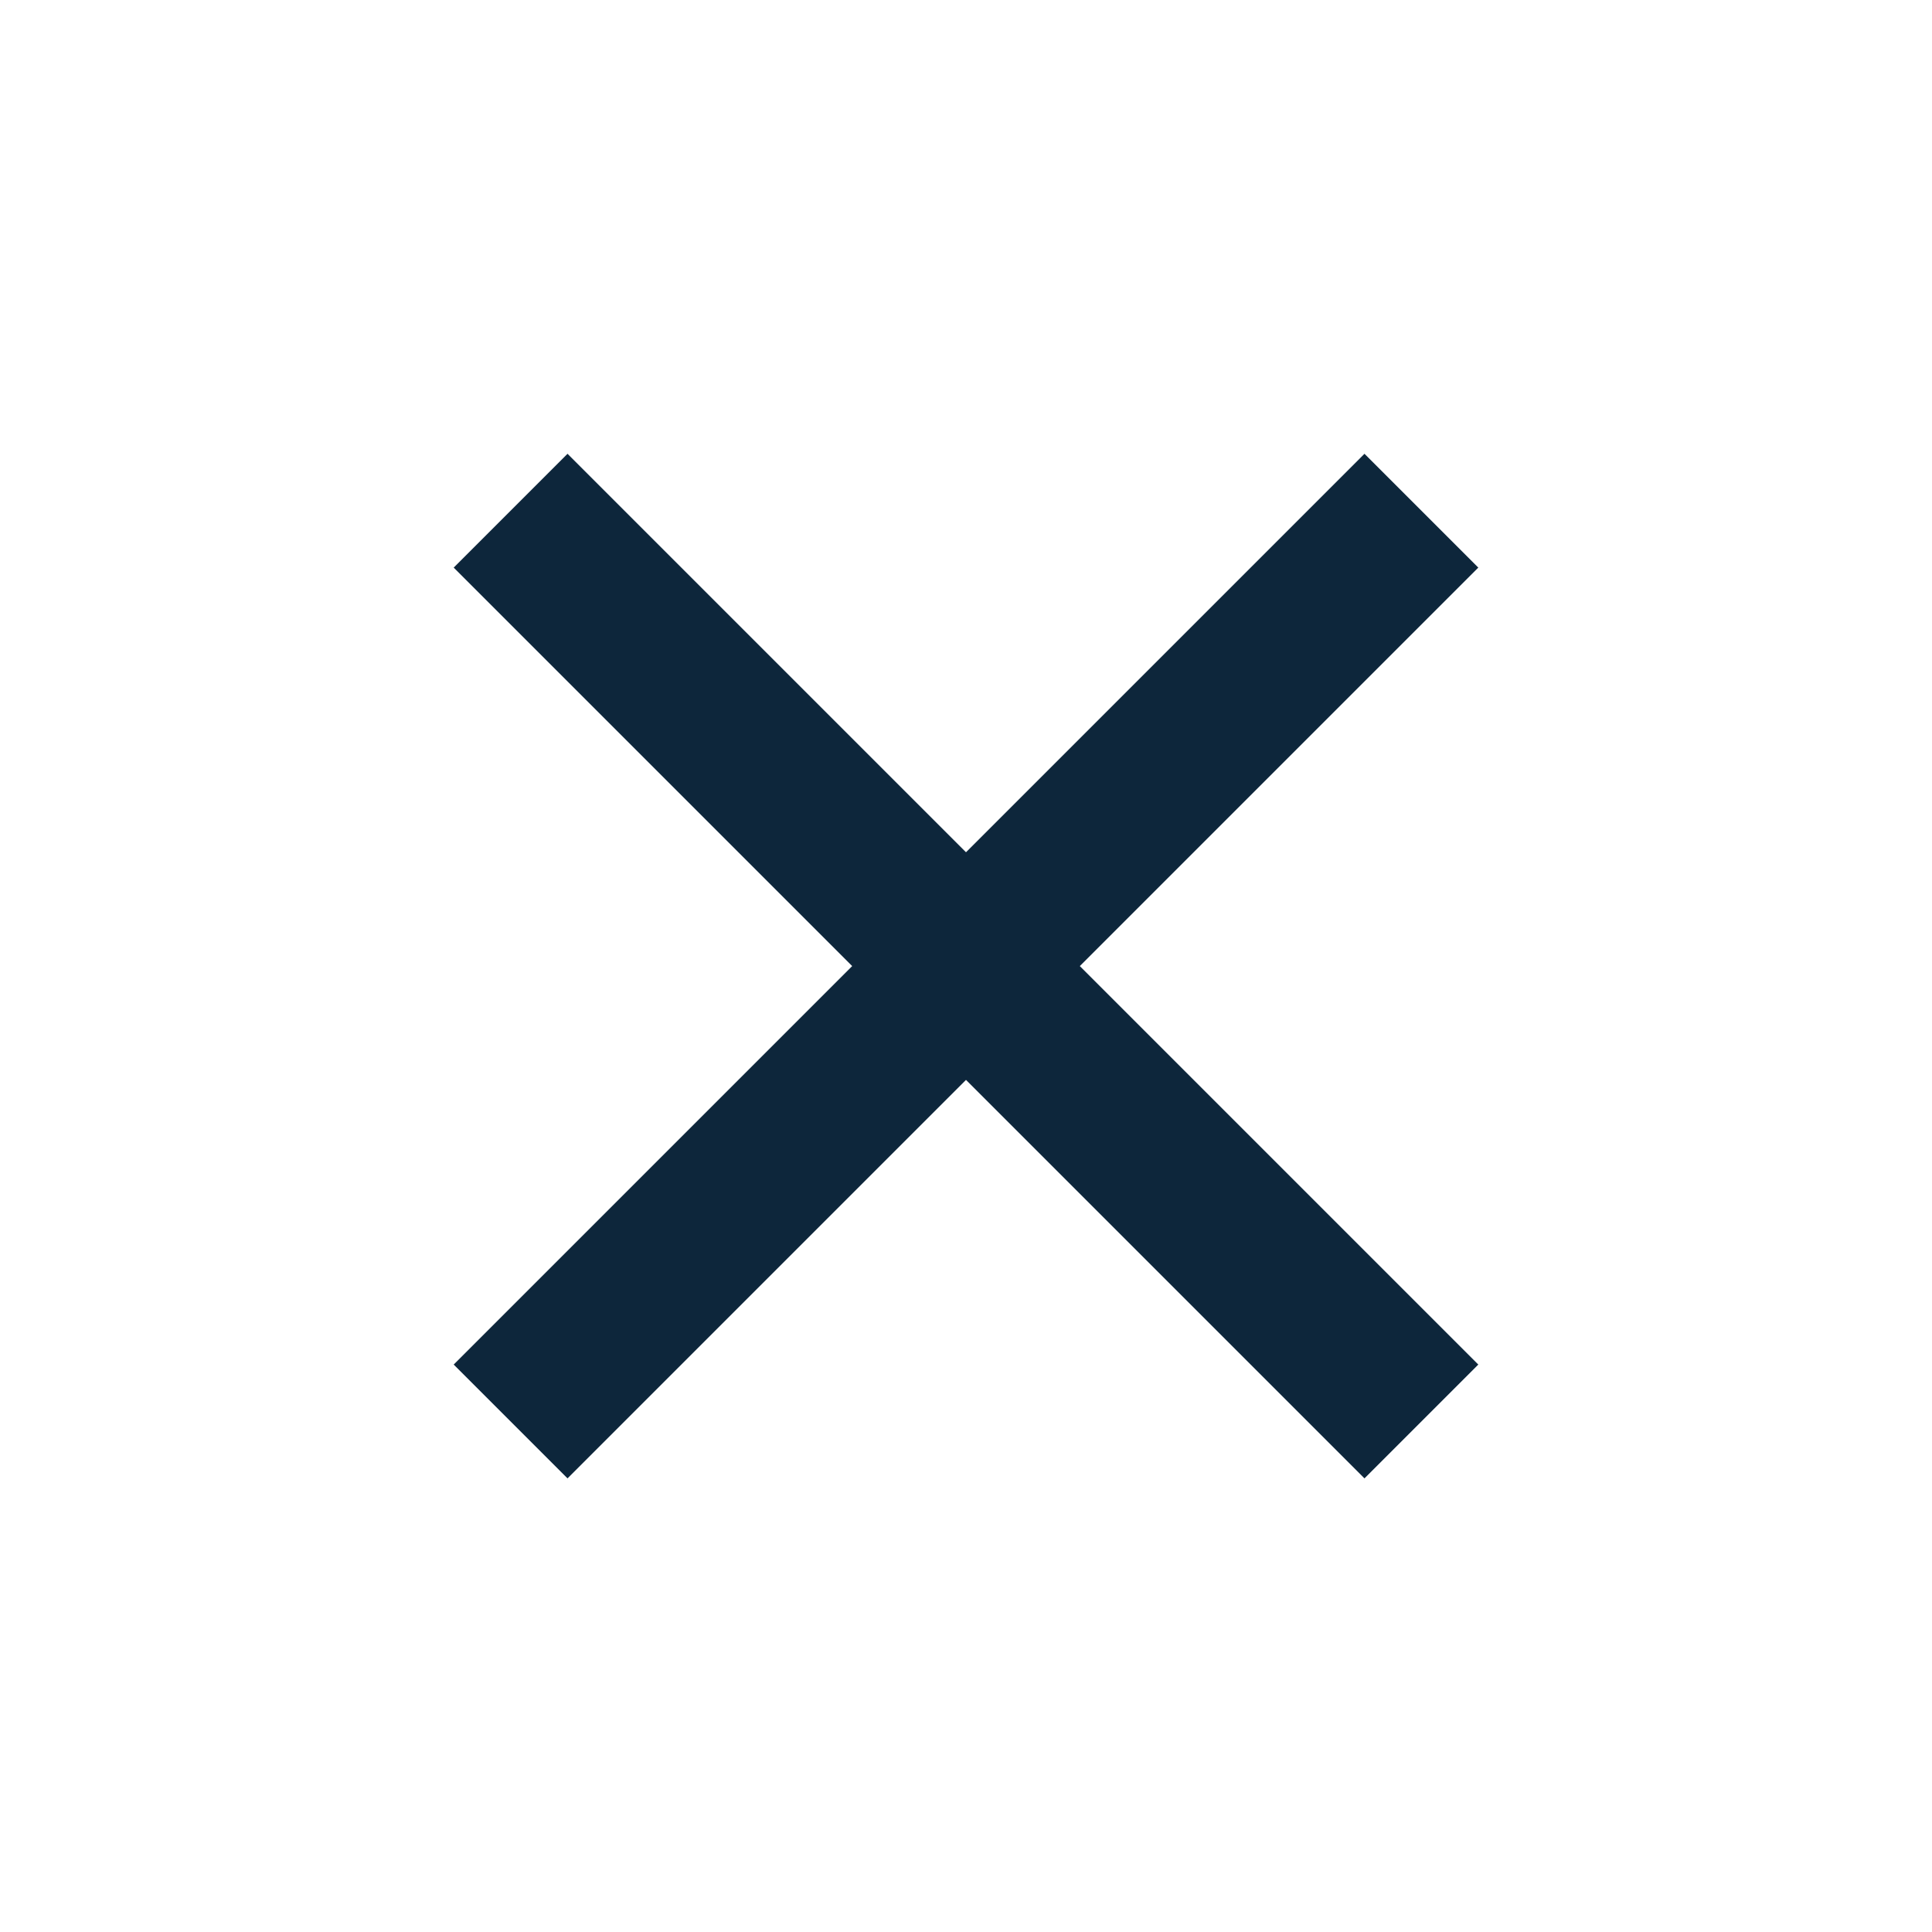 <svg xmlns="http://www.w3.org/2000/svg" width="24" height="24" viewBox="0 0 24 24" fill="none">
  <g clip-path="url(#clip0_779_1341)">
    <path d="M12 10.587L16.95 5.637L18.364 7.051L13.414 12.001L18.364 16.951L16.95 18.365L12 13.415L7.05 18.365L5.636 16.951L10.586 12.001L5.636 7.051L7.05 5.637L12 10.587Z" fill="#0D263B"/>
  </g>
  <defs>
    <clipPath id="clip0_779_1341">
      <rect width="24" height="24" fill="white"/>
    </clipPath>
  </defs>
</svg>